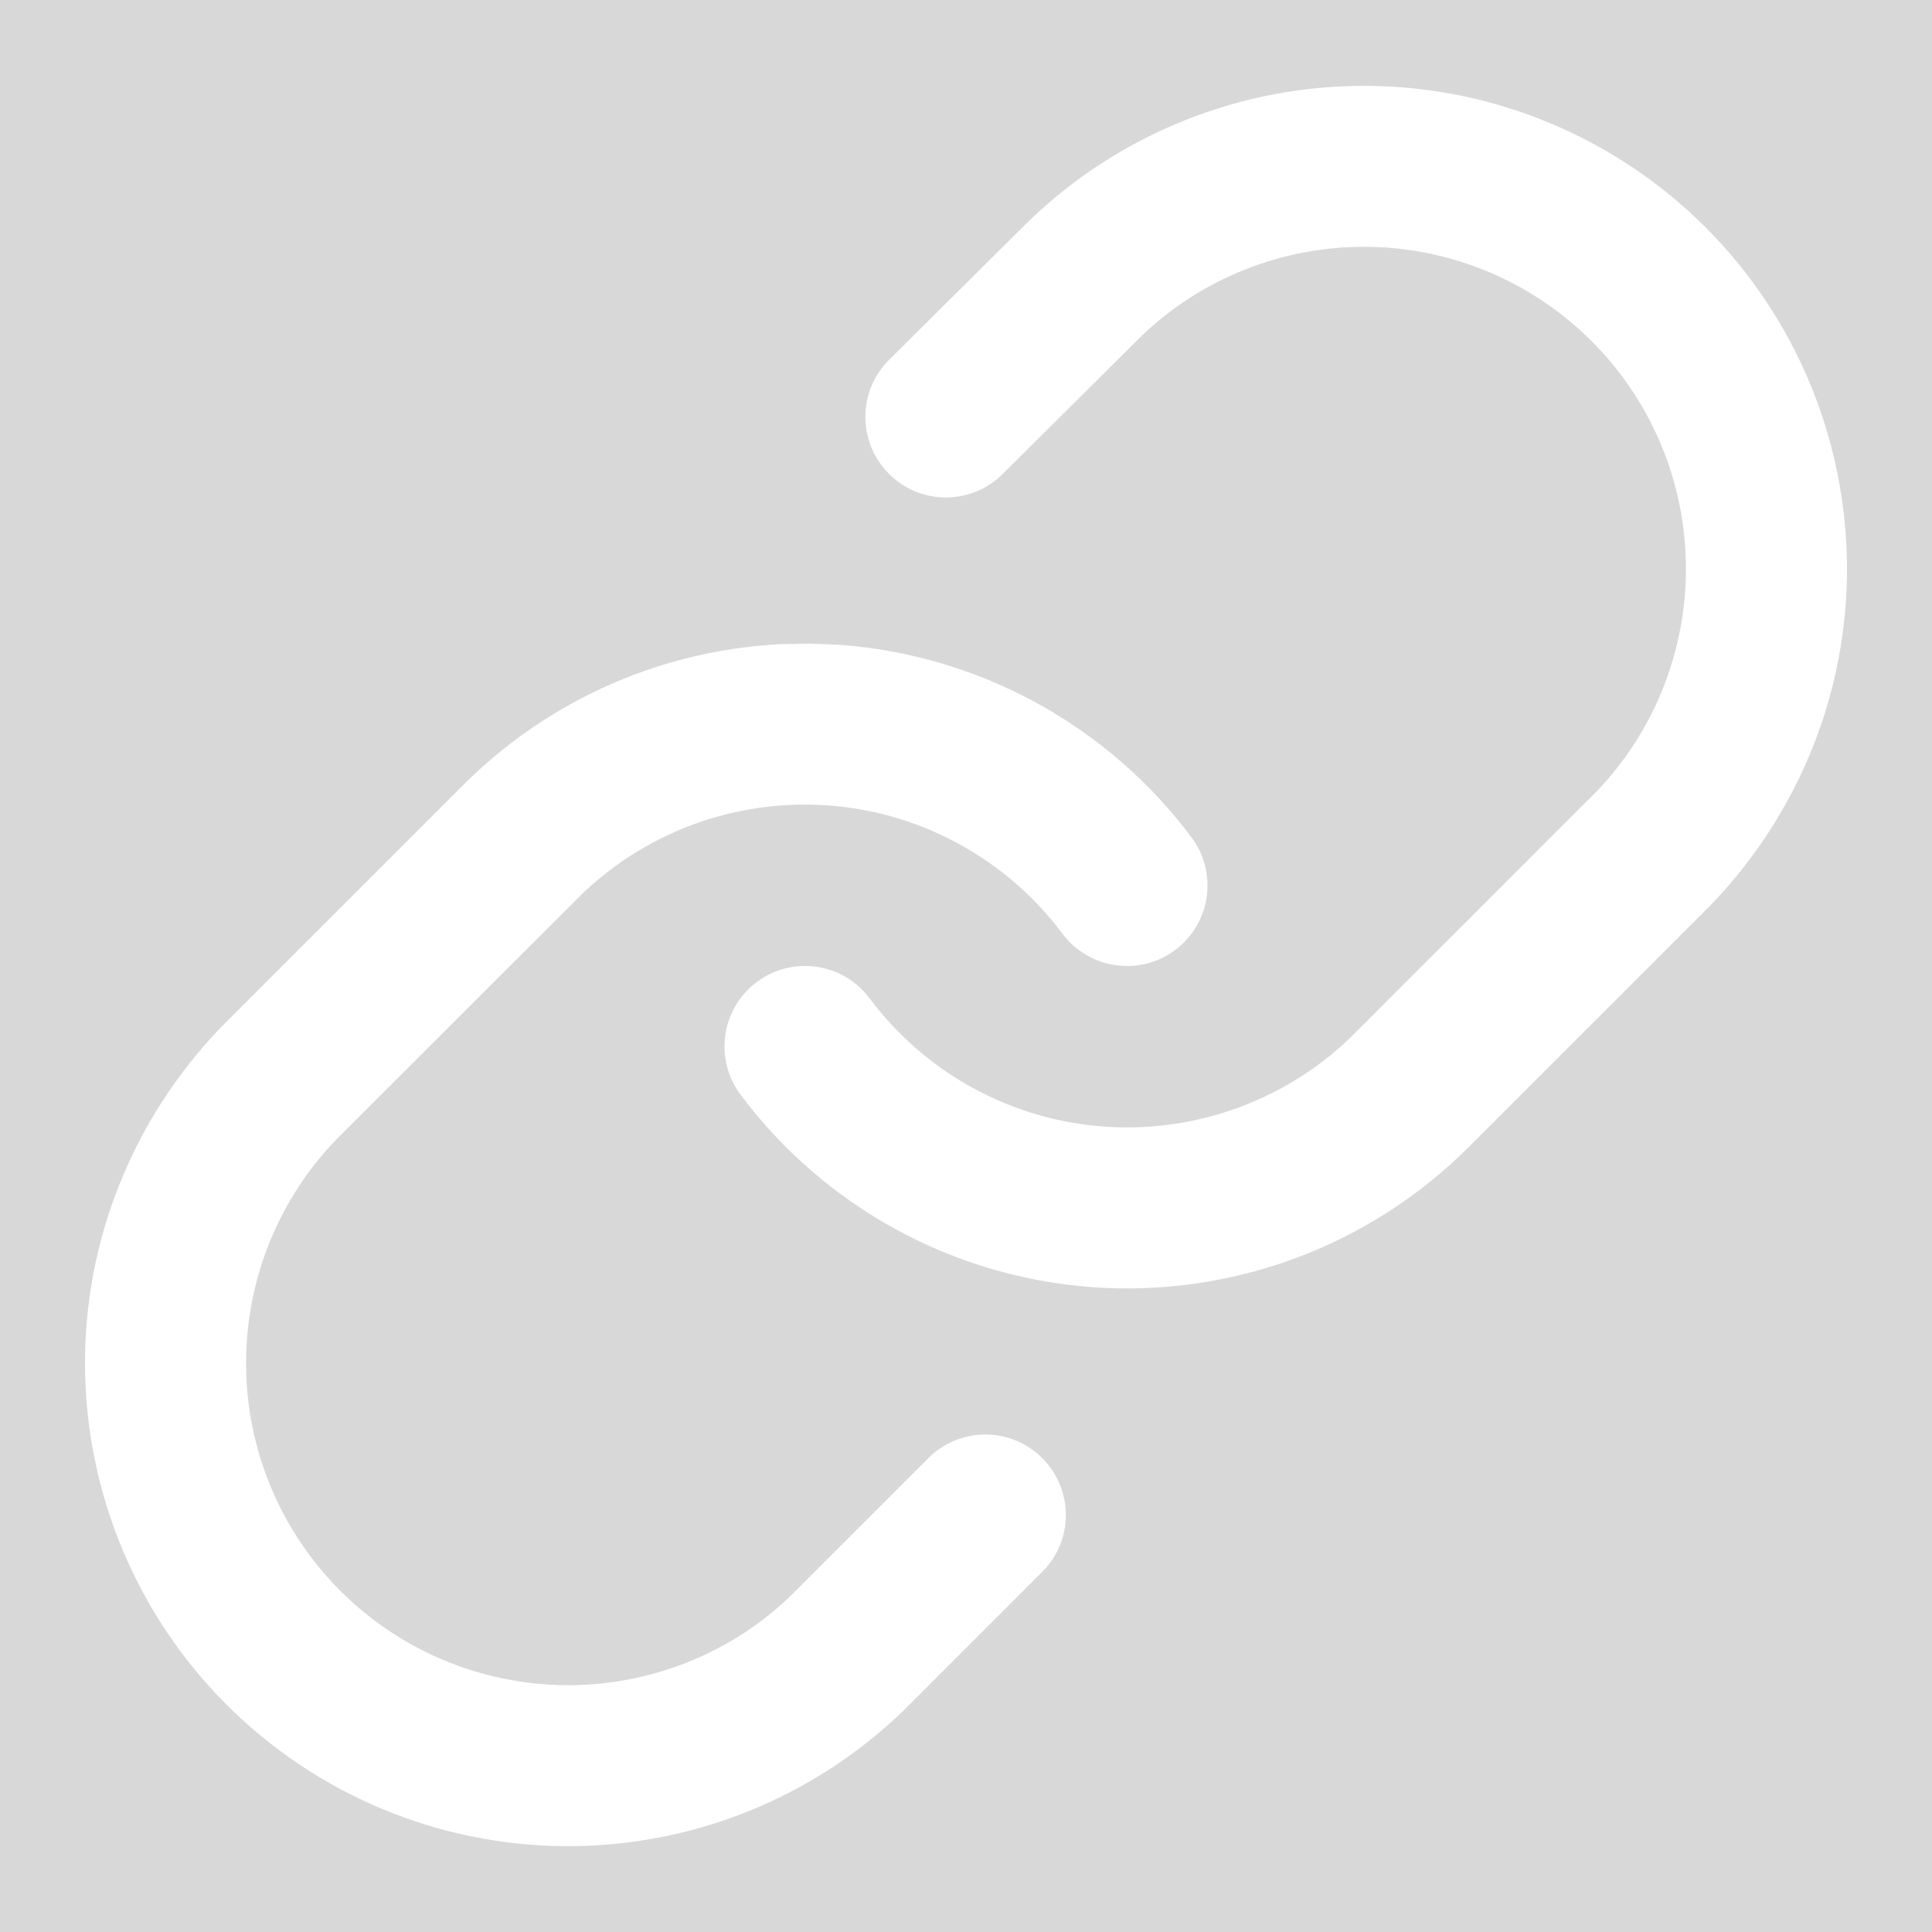 <?xml version="1.0" encoding="UTF-8"?>
<svg width="16px" height="16px" viewBox="0 0 16 16" version="1.1" xmlns="http://www.w3.org/2000/svg" xmlns:xlink="http://www.w3.org/1999/xlink">
    <title>link</title>
    <g id="Page-1" stroke="none" stroke-width="1" fill="none" fill-rule="evenodd">
        <g id="link" transform="translate(-0, 0)">
            <rect id="Rectangle" fill="#D8D8D8" x="0" y="0" width="16" height="16"></rect>
            <path d="M6.705,5.33 L6.95,5.34 C7.522,5.381 8.079,5.545 8.582,5.82 C9.085,6.095 9.524,6.475 9.867,6.934 C10.088,7.229 10.027,7.647 9.733,7.867 C9.438,8.088 9.02,8.027 8.799,7.733 C8.57,7.426 8.278,7.173 7.943,6.99 C7.607,6.806 7.236,6.697 6.855,6.67 C6.473,6.643 6.09,6.698 5.732,6.831 C5.374,6.965 5.048,7.174 4.778,7.445 L2.786,9.436 C2.3,9.939 2.032,10.613 2.038,11.312 C2.044,12.011 2.324,12.68 2.819,13.175 C3.313,13.669 3.982,13.949 4.681,13.956 C5.38,13.962 6.054,13.693 6.549,13.215 L7.689,12.075 C7.949,11.815 8.371,11.815 8.631,12.075 C8.892,12.336 8.892,12.758 8.631,13.018 L7.483,14.166 C6.729,14.895 5.718,15.298 4.67,15.289 C3.621,15.28 2.618,14.859 1.876,14.117 C1.134,13.376 0.714,12.372 0.704,11.324 C0.695,10.275 1.099,9.265 1.835,8.502 L3.835,6.502 C4.241,6.096 4.729,5.783 5.266,5.582 C5.65,5.439 6.053,5.356 6.46,5.335 L6.705,5.33 Z M11.33,0.711 C12.379,0.72 13.382,1.141 14.124,1.882 C14.866,2.624 15.286,3.627 15.296,4.676 C15.305,5.725 14.901,6.735 14.165,7.498 L12.165,9.498 C11.759,9.904 11.271,10.217 10.734,10.418 C10.197,10.618 9.622,10.701 9.05,10.66 C8.478,10.619 7.921,10.455 7.418,10.18 C6.915,9.905 6.476,9.525 6.133,9.066 C5.912,8.771 5.973,8.353 6.267,8.133 C6.562,7.912 6.98,7.972 7.201,8.267 C7.43,8.573 7.722,8.827 8.057,9.01 C8.393,9.194 8.764,9.303 9.145,9.33 C9.527,9.357 9.91,9.302 10.268,9.168 C10.626,9.035 10.952,8.826 11.222,8.555 L13.214,6.563 C13.7,6.061 13.968,5.387 13.962,4.688 C13.956,3.988 13.676,3.32 13.181,2.825 C12.687,2.331 12.018,2.05 11.319,2.044 C10.62,2.038 9.946,2.307 9.45,2.786 L8.303,3.926 C8.042,4.186 7.62,4.184 7.361,3.923 C7.101,3.662 7.102,3.24 7.363,2.98 L8.517,1.834 C9.271,1.105 10.282,0.702 11.33,0.711 Z" id="Shape" fill="#FFFFFF" fill-rule="nonzero"></path>
        </g>
    </g>
</svg>